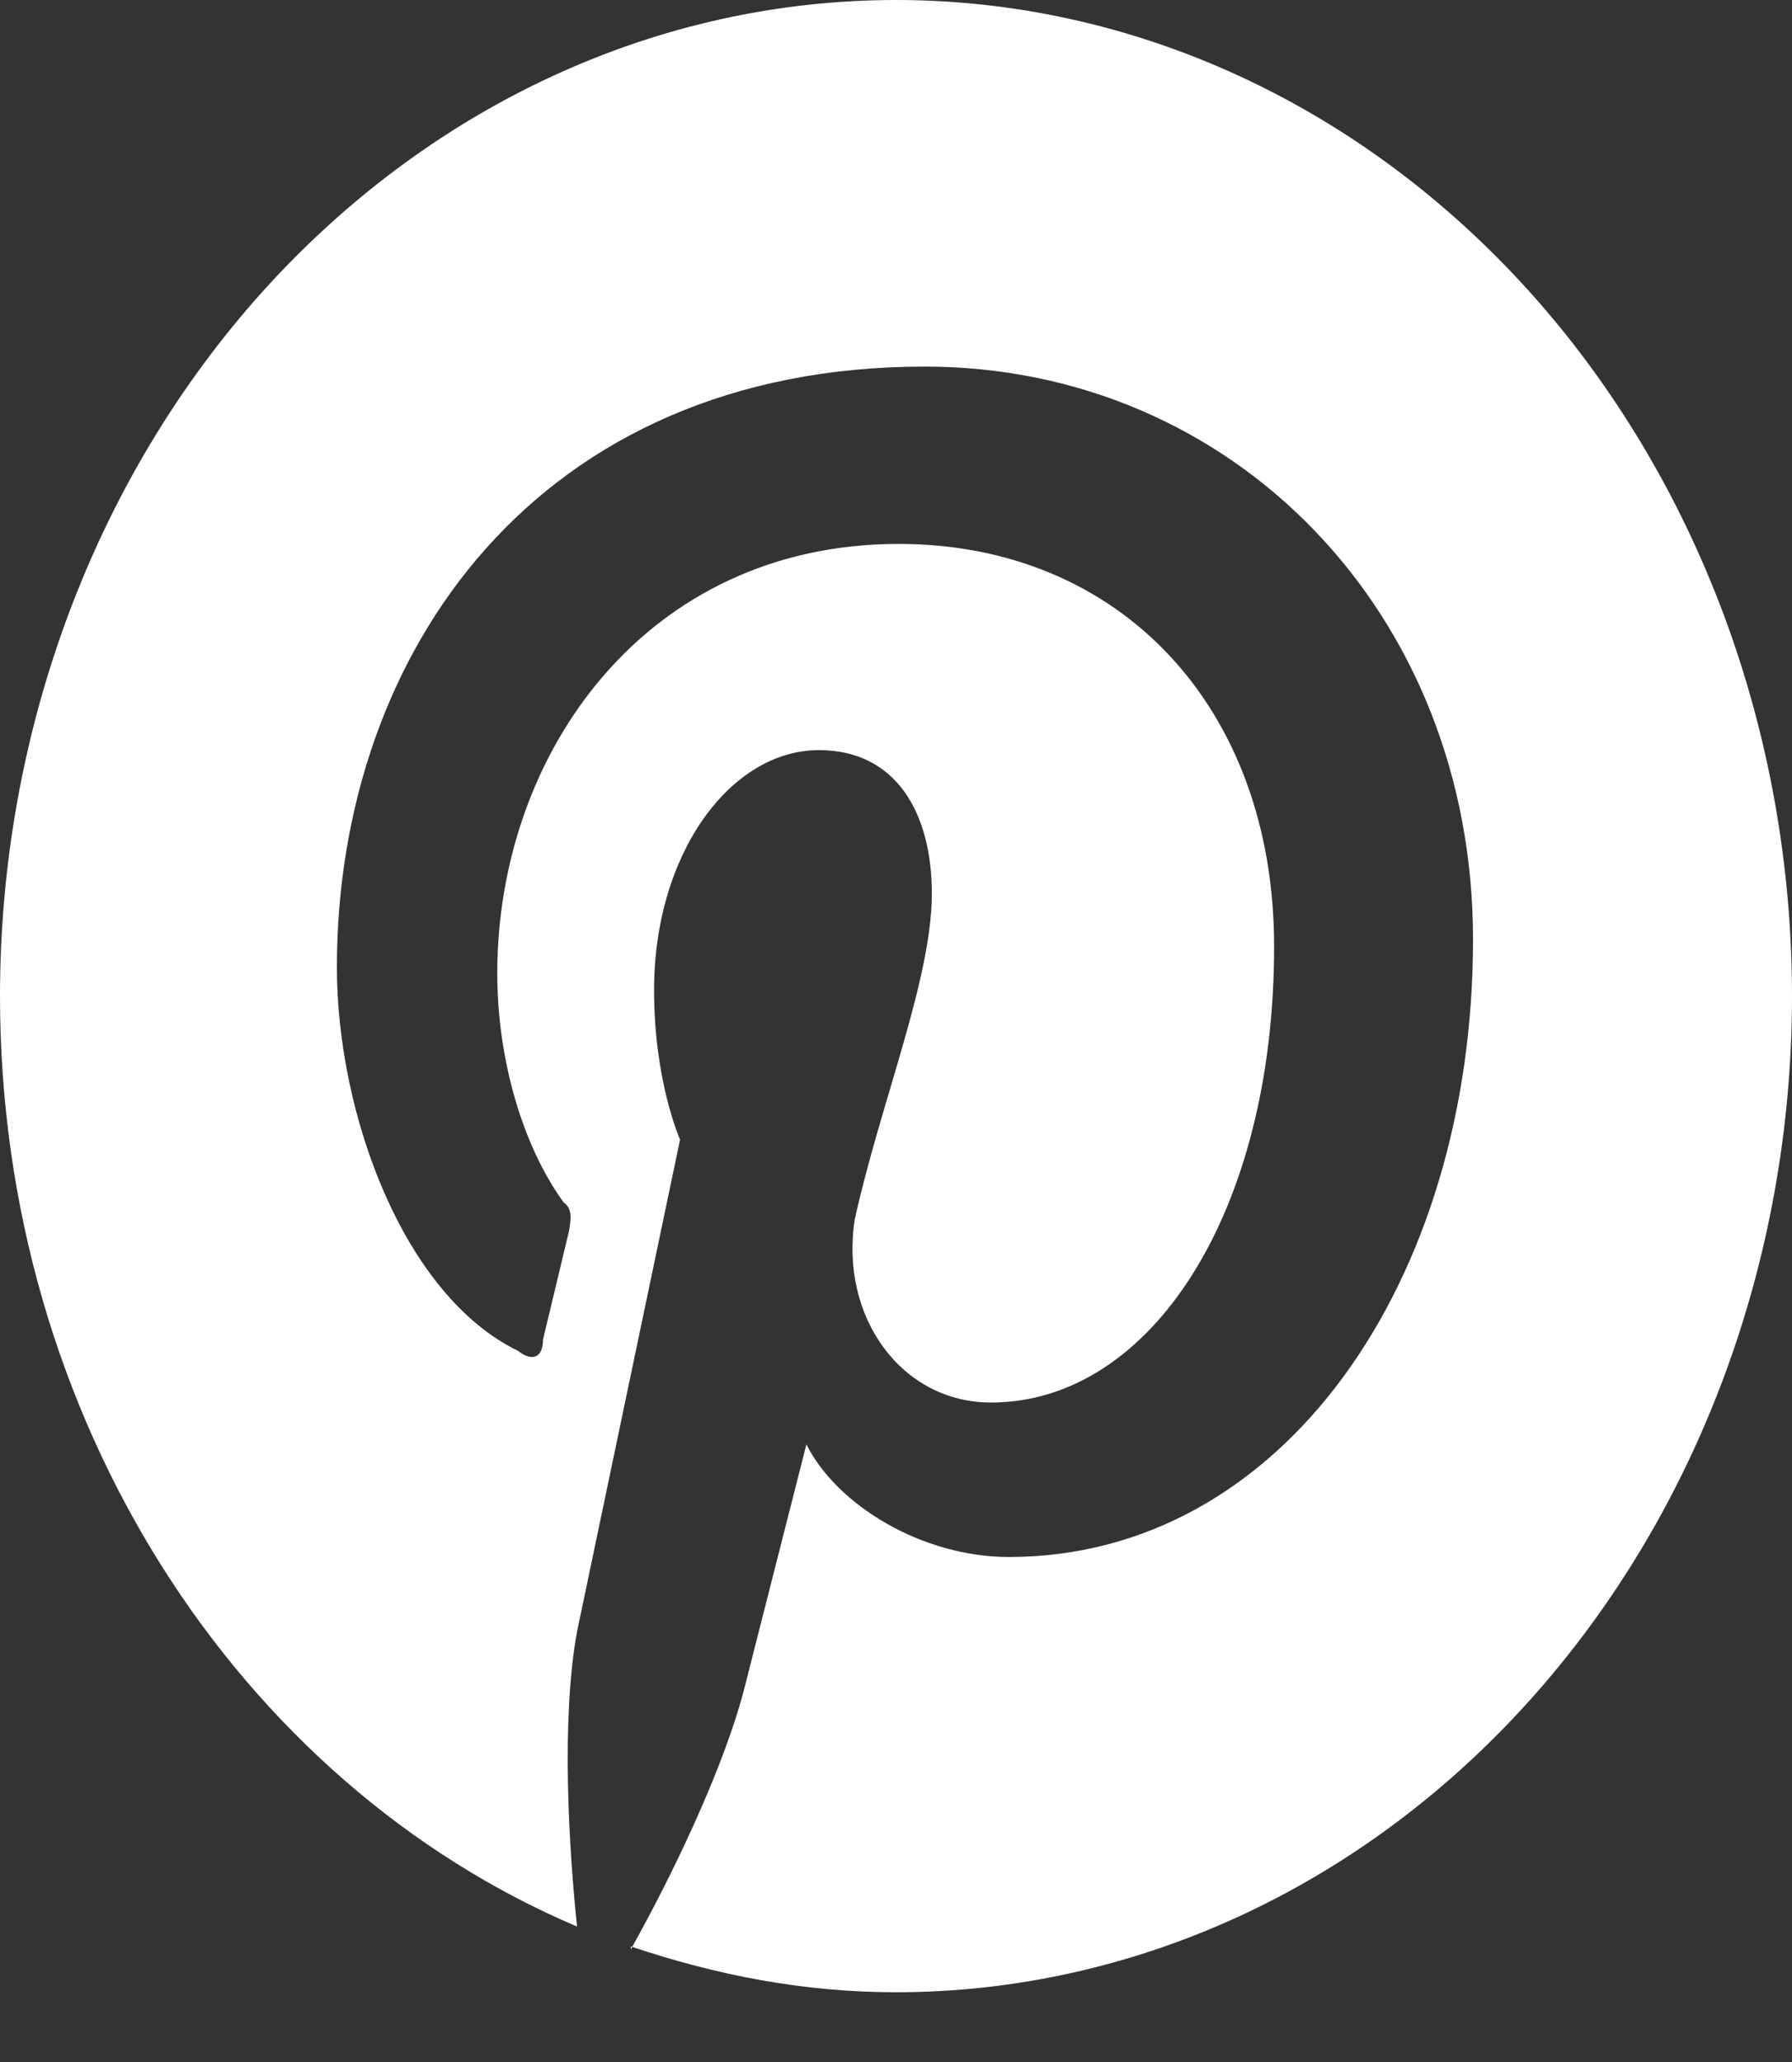 <svg width="20" height="23" viewBox="0 0 20 23" fill="none" xmlns="http://www.w3.org/2000/svg">
<rect x="0" y="0" width="20" height="23" fill="#333333" stroke="none"/>
<path d="M7.04 21.711C8 22.033 8.97 22.222 10 22.222C12.652 22.222 15.196 21.052 17.071 18.968C18.946 16.884 20 14.058 20 11.111C20 9.652 19.741 8.207 19.239 6.859C18.736 5.511 18 4.286 17.071 3.254C16.142 2.223 15.04 1.404 13.827 0.846C12.614 0.287 11.313 0 10 0C8.687 0 7.386 0.287 6.173 0.846C4.96 1.404 3.858 2.223 2.929 3.254C1.054 5.338 0 8.164 0 11.111C0 15.833 2.67 19.889 6.44 21.489C6.35 20.622 6.26 19.189 6.44 18.2L7.59 12.711C7.59 12.711 7.3 12.067 7.3 11.044C7.3 9.511 8.16 8.367 9.14 8.367C10 8.367 10.4 9.067 10.4 9.967C10.4 10.922 9.83 12.289 9.54 13.6C9.37 14.689 10.06 15.644 11.06 15.644C12.84 15.644 14.22 13.533 14.22 10.556C14.22 7.889 12.5 6.067 10.03 6.067C7.21 6.067 5.55 8.4 5.55 10.856C5.55 11.811 5.83 12.778 6.29 13.411C6.38 13.478 6.38 13.567 6.35 13.733L6.06 14.944C6.06 15.133 5.95 15.2 5.78 15.067C4.5 14.444 3.76 12.422 3.76 10.789C3.76 7.278 6 4.089 10.32 4.089C13.76 4.089 16.44 6.833 16.44 10.478C16.44 14.3 14.31 17.367 11.26 17.367C10.29 17.367 9.34 16.789 9 16.111L8.33 18.744C8.1 19.7 7.47 20.978 7.04 21.744V21.711Z" fill="white"/>
</svg>
